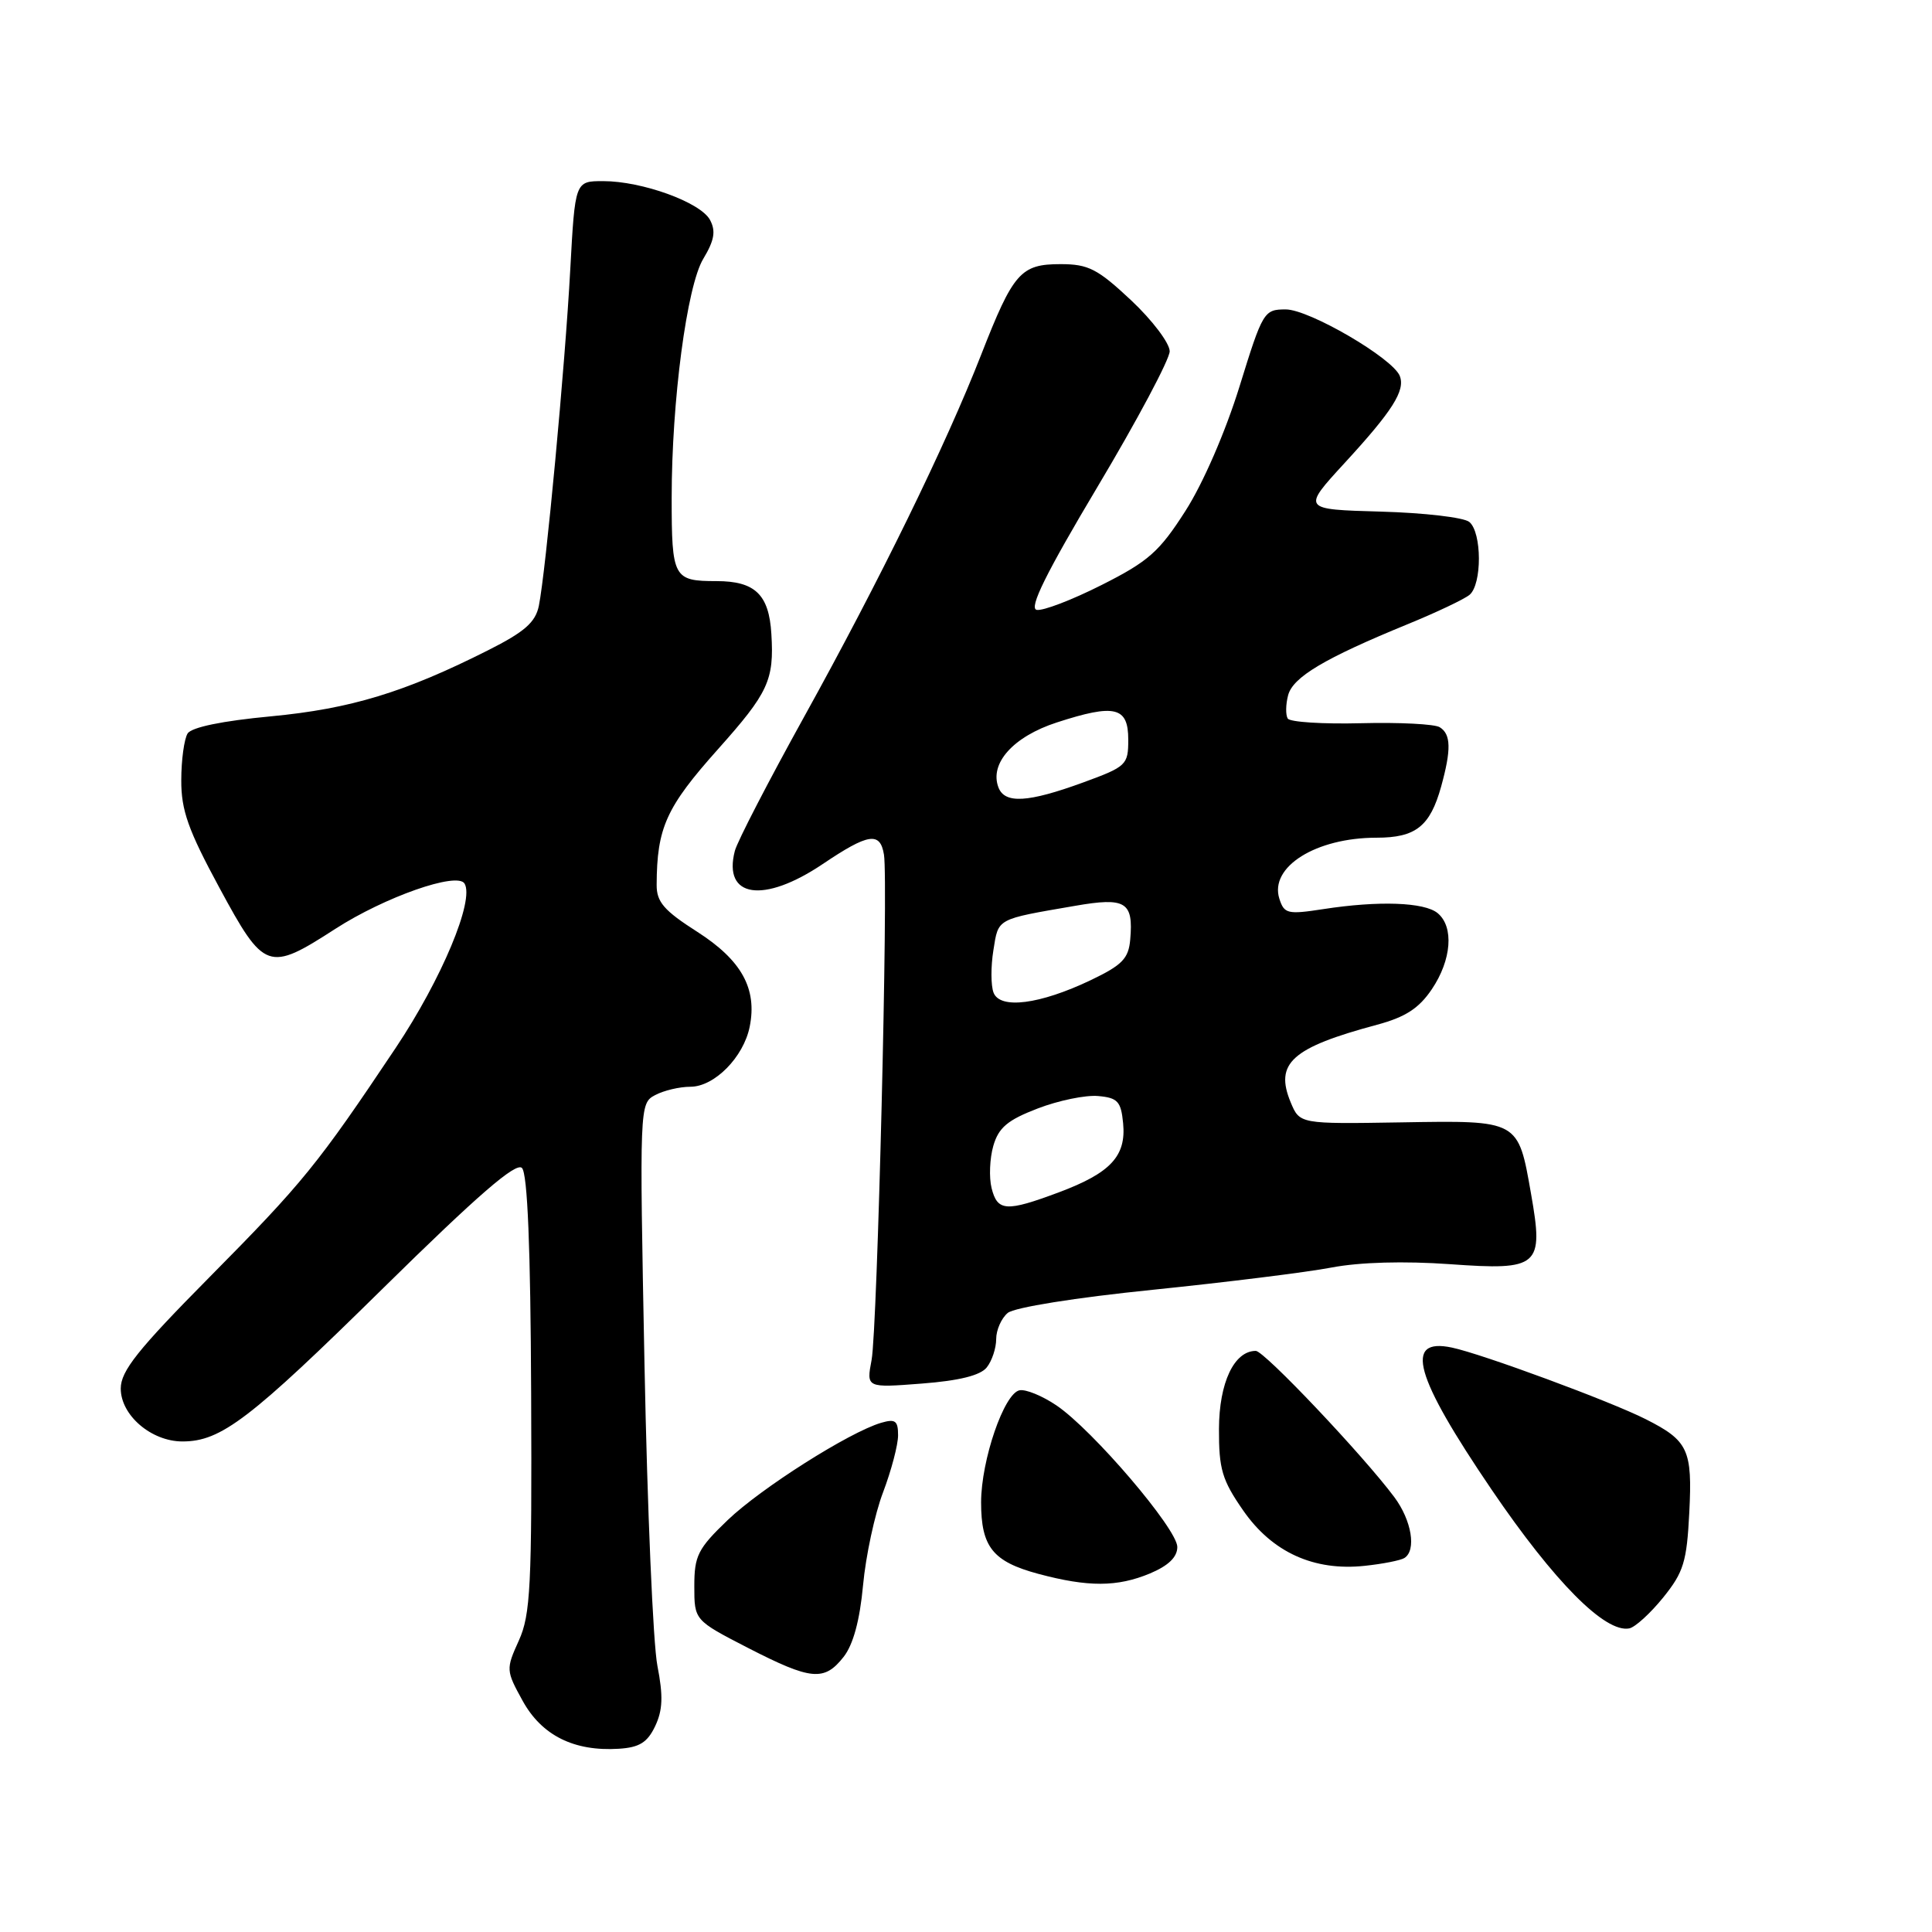 <?xml version="1.0" encoding="UTF-8" standalone="no"?>
<!DOCTYPE svg PUBLIC "-//W3C//DTD SVG 1.1//EN" "http://www.w3.org/Graphics/SVG/1.1/DTD/svg11.dtd" >
<svg xmlns="http://www.w3.org/2000/svg" xmlns:xlink="http://www.w3.org/1999/xlink" version="1.1" viewBox="0 0 256 256">
 <g >
 <path fill="currentColor"
d=" M 86.81 228.73 C 87.82 226.60 87.89 224.73 87.11 220.73 C 86.54 217.85 85.77 199.91 85.40 180.86 C 84.73 146.49 84.74 146.21 86.80 145.11 C 87.94 144.50 90.04 144.00 91.48 144.00 C 94.66 144.00 98.53 140.08 99.34 136.04 C 100.35 131.00 98.26 127.23 92.39 123.47 C 87.99 120.66 87.00 119.52 87.01 117.26 C 87.04 109.67 88.26 106.98 95.13 99.28 C 101.81 91.80 102.59 90.13 102.21 84.00 C 101.90 78.78 100.05 77.00 94.94 77.00 C 89.23 77.00 89.00 76.58 89.00 65.95 C 89.00 53.15 91.01 37.90 93.19 34.29 C 94.66 31.84 94.87 30.62 94.08 29.14 C 92.83 26.81 85.09 24.00 79.92 24.00 C 76.20 24.00 76.20 24.00 75.56 35.75 C 74.88 48.41 72.32 75.75 71.40 80.28 C 70.95 82.46 69.51 83.73 64.68 86.16 C 53.62 91.74 46.46 93.92 35.88 94.92 C 29.48 95.52 25.39 96.36 24.86 97.19 C 24.41 97.91 24.02 100.69 24.02 103.38 C 24.00 107.35 24.93 109.98 29.07 117.63 C 35.02 128.64 35.54 128.82 44.43 123.08 C 50.99 118.85 60.57 115.49 61.55 117.07 C 62.90 119.27 58.52 129.73 52.44 138.84 C 42.11 154.30 40.14 156.72 27.75 169.24 C 18.24 178.85 16.00 181.67 16.00 183.99 C 16.00 187.53 20.05 191.00 24.18 191.00 C 29.29 191.00 33.11 188.08 50.78 170.68 C 63.31 158.35 68.37 153.97 69.16 154.76 C 69.90 155.50 70.30 165.27 70.38 184.68 C 70.49 210.17 70.30 213.95 68.75 217.38 C 67.03 221.18 67.04 221.35 69.26 225.38 C 71.79 229.96 76.06 232.09 81.99 231.72 C 84.72 231.55 85.78 230.89 86.81 228.73 Z  M 111.78 219.55 C 113.05 217.94 113.93 214.71 114.36 210.04 C 114.72 206.16 115.91 200.62 117.01 197.74 C 118.10 194.86 119.00 191.46 119.00 190.18 C 119.00 188.25 118.63 187.98 116.75 188.53 C 112.52 189.78 100.85 197.18 96.42 201.42 C 92.47 205.21 92.00 206.14 92.00 210.17 C 92.00 214.69 92.00 214.69 99.10 218.35 C 107.48 222.65 109.21 222.82 111.78 219.55 Z  M 220.38 211.68 C 223.09 208.32 223.51 206.95 223.84 200.41 C 224.26 192.10 223.71 190.90 218.07 188.05 C 213.41 185.69 196.38 179.40 192.38 178.56 C 185.98 177.21 187.42 182.34 197.65 197.39 C 205.96 209.61 212.70 216.40 215.89 215.77 C 216.66 215.62 218.68 213.78 220.38 211.68 Z  M 152.38 208.49 C 154.82 207.46 156.00 206.33 156.00 204.98 C 156.00 202.60 144.78 189.46 139.98 186.22 C 138.12 184.96 135.92 184.06 135.10 184.22 C 133.05 184.61 130.01 193.47 130.00 199.06 C 130.00 204.98 131.55 206.92 137.57 208.54 C 144.18 210.31 148.04 210.30 152.38 208.49 Z  M 186.08 206.45 C 187.71 205.44 187.06 201.47 184.75 198.37 C 180.64 192.86 167.52 179.00 166.40 179.00 C 163.53 179.00 161.54 183.21 161.52 189.34 C 161.50 194.67 161.93 196.12 164.74 200.16 C 168.58 205.69 174.11 208.20 180.83 207.48 C 183.22 207.23 185.58 206.76 186.08 206.45 Z  M 130.75 181.19 C 131.44 180.33 132.00 178.63 132.00 177.43 C 132.00 176.23 132.69 174.67 133.53 173.97 C 134.42 173.24 142.52 171.94 152.78 170.90 C 162.53 169.90 173.18 168.58 176.46 167.95 C 180.19 167.24 186.06 167.08 192.12 167.51 C 203.95 168.36 204.57 167.82 202.87 158.18 C 201.15 148.38 201.31 148.46 185.68 148.72 C 172.22 148.94 172.22 148.94 171.02 146.06 C 168.87 140.87 171.16 138.82 182.48 135.78 C 186.23 134.77 188.02 133.61 189.73 131.07 C 192.34 127.20 192.68 122.81 190.50 121.00 C 188.75 119.54 182.67 119.33 175.36 120.46 C 170.61 121.19 170.16 121.09 169.52 119.08 C 168.19 114.87 174.35 111.00 182.40 111.00 C 187.59 111.00 189.49 109.50 190.96 104.22 C 192.31 99.33 192.27 97.28 190.77 96.36 C 190.10 95.94 185.41 95.70 180.35 95.83 C 175.30 95.96 170.92 95.68 170.63 95.21 C 170.34 94.73 170.36 93.35 170.68 92.13 C 171.31 89.72 175.50 87.23 186.47 82.73 C 190.31 81.16 194.02 79.40 194.72 78.82 C 196.39 77.43 196.37 70.55 194.69 69.16 C 193.97 68.56 188.69 67.95 182.95 67.79 C 172.52 67.50 172.52 67.50 178.16 61.36 C 184.51 54.46 186.23 51.75 185.48 49.82 C 184.56 47.47 173.48 41.00 170.37 41.00 C 167.48 41.00 167.32 41.26 164.23 51.25 C 162.37 57.24 159.40 64.08 157.07 67.71 C 153.62 73.11 152.16 74.40 145.96 77.52 C 142.04 79.50 138.17 80.98 137.36 80.81 C 136.31 80.59 138.59 75.97 145.43 64.50 C 150.68 55.70 154.98 47.62 154.99 46.55 C 154.99 45.48 152.70 42.44 149.89 39.80 C 145.44 35.63 144.22 35.00 140.54 35.00 C 135.24 35.00 134.27 36.11 130.01 47.00 C 125.33 58.98 116.56 76.91 106.54 95.00 C 101.82 103.53 97.69 111.51 97.37 112.75 C 95.76 118.96 101.16 119.77 109.00 114.50 C 115.07 110.41 116.63 110.17 117.13 113.25 C 117.72 116.82 116.26 176.10 115.49 180.20 C 114.79 183.90 114.79 183.90 122.15 183.33 C 127.10 182.95 129.91 182.25 130.75 181.19 Z  M 131.39 157.43 C 131.04 156.02 131.14 153.50 131.62 151.83 C 132.32 149.41 133.51 148.41 137.50 146.88 C 140.25 145.82 143.85 145.08 145.50 145.23 C 148.10 145.46 148.54 145.94 148.82 148.84 C 149.24 153.19 147.16 155.42 140.33 157.98 C 133.32 160.60 132.17 160.53 131.39 157.43 Z  M 131.65 131.53 C 131.29 130.60 131.28 128.07 131.63 125.91 C 132.31 121.64 131.94 121.84 142.44 120.03 C 149.17 118.86 150.20 119.49 149.76 124.50 C 149.54 127.02 148.70 127.88 144.52 129.88 C 137.79 133.09 132.51 133.77 131.65 131.53 Z  M 132.30 104.34 C 131.08 101.15 134.27 97.60 140.03 95.73 C 147.73 93.23 149.50 93.65 149.50 98.00 C 149.50 101.36 149.27 101.58 143.50 103.69 C 136.21 106.35 133.14 106.53 132.30 104.34 Z "/>
</g>
</svg>